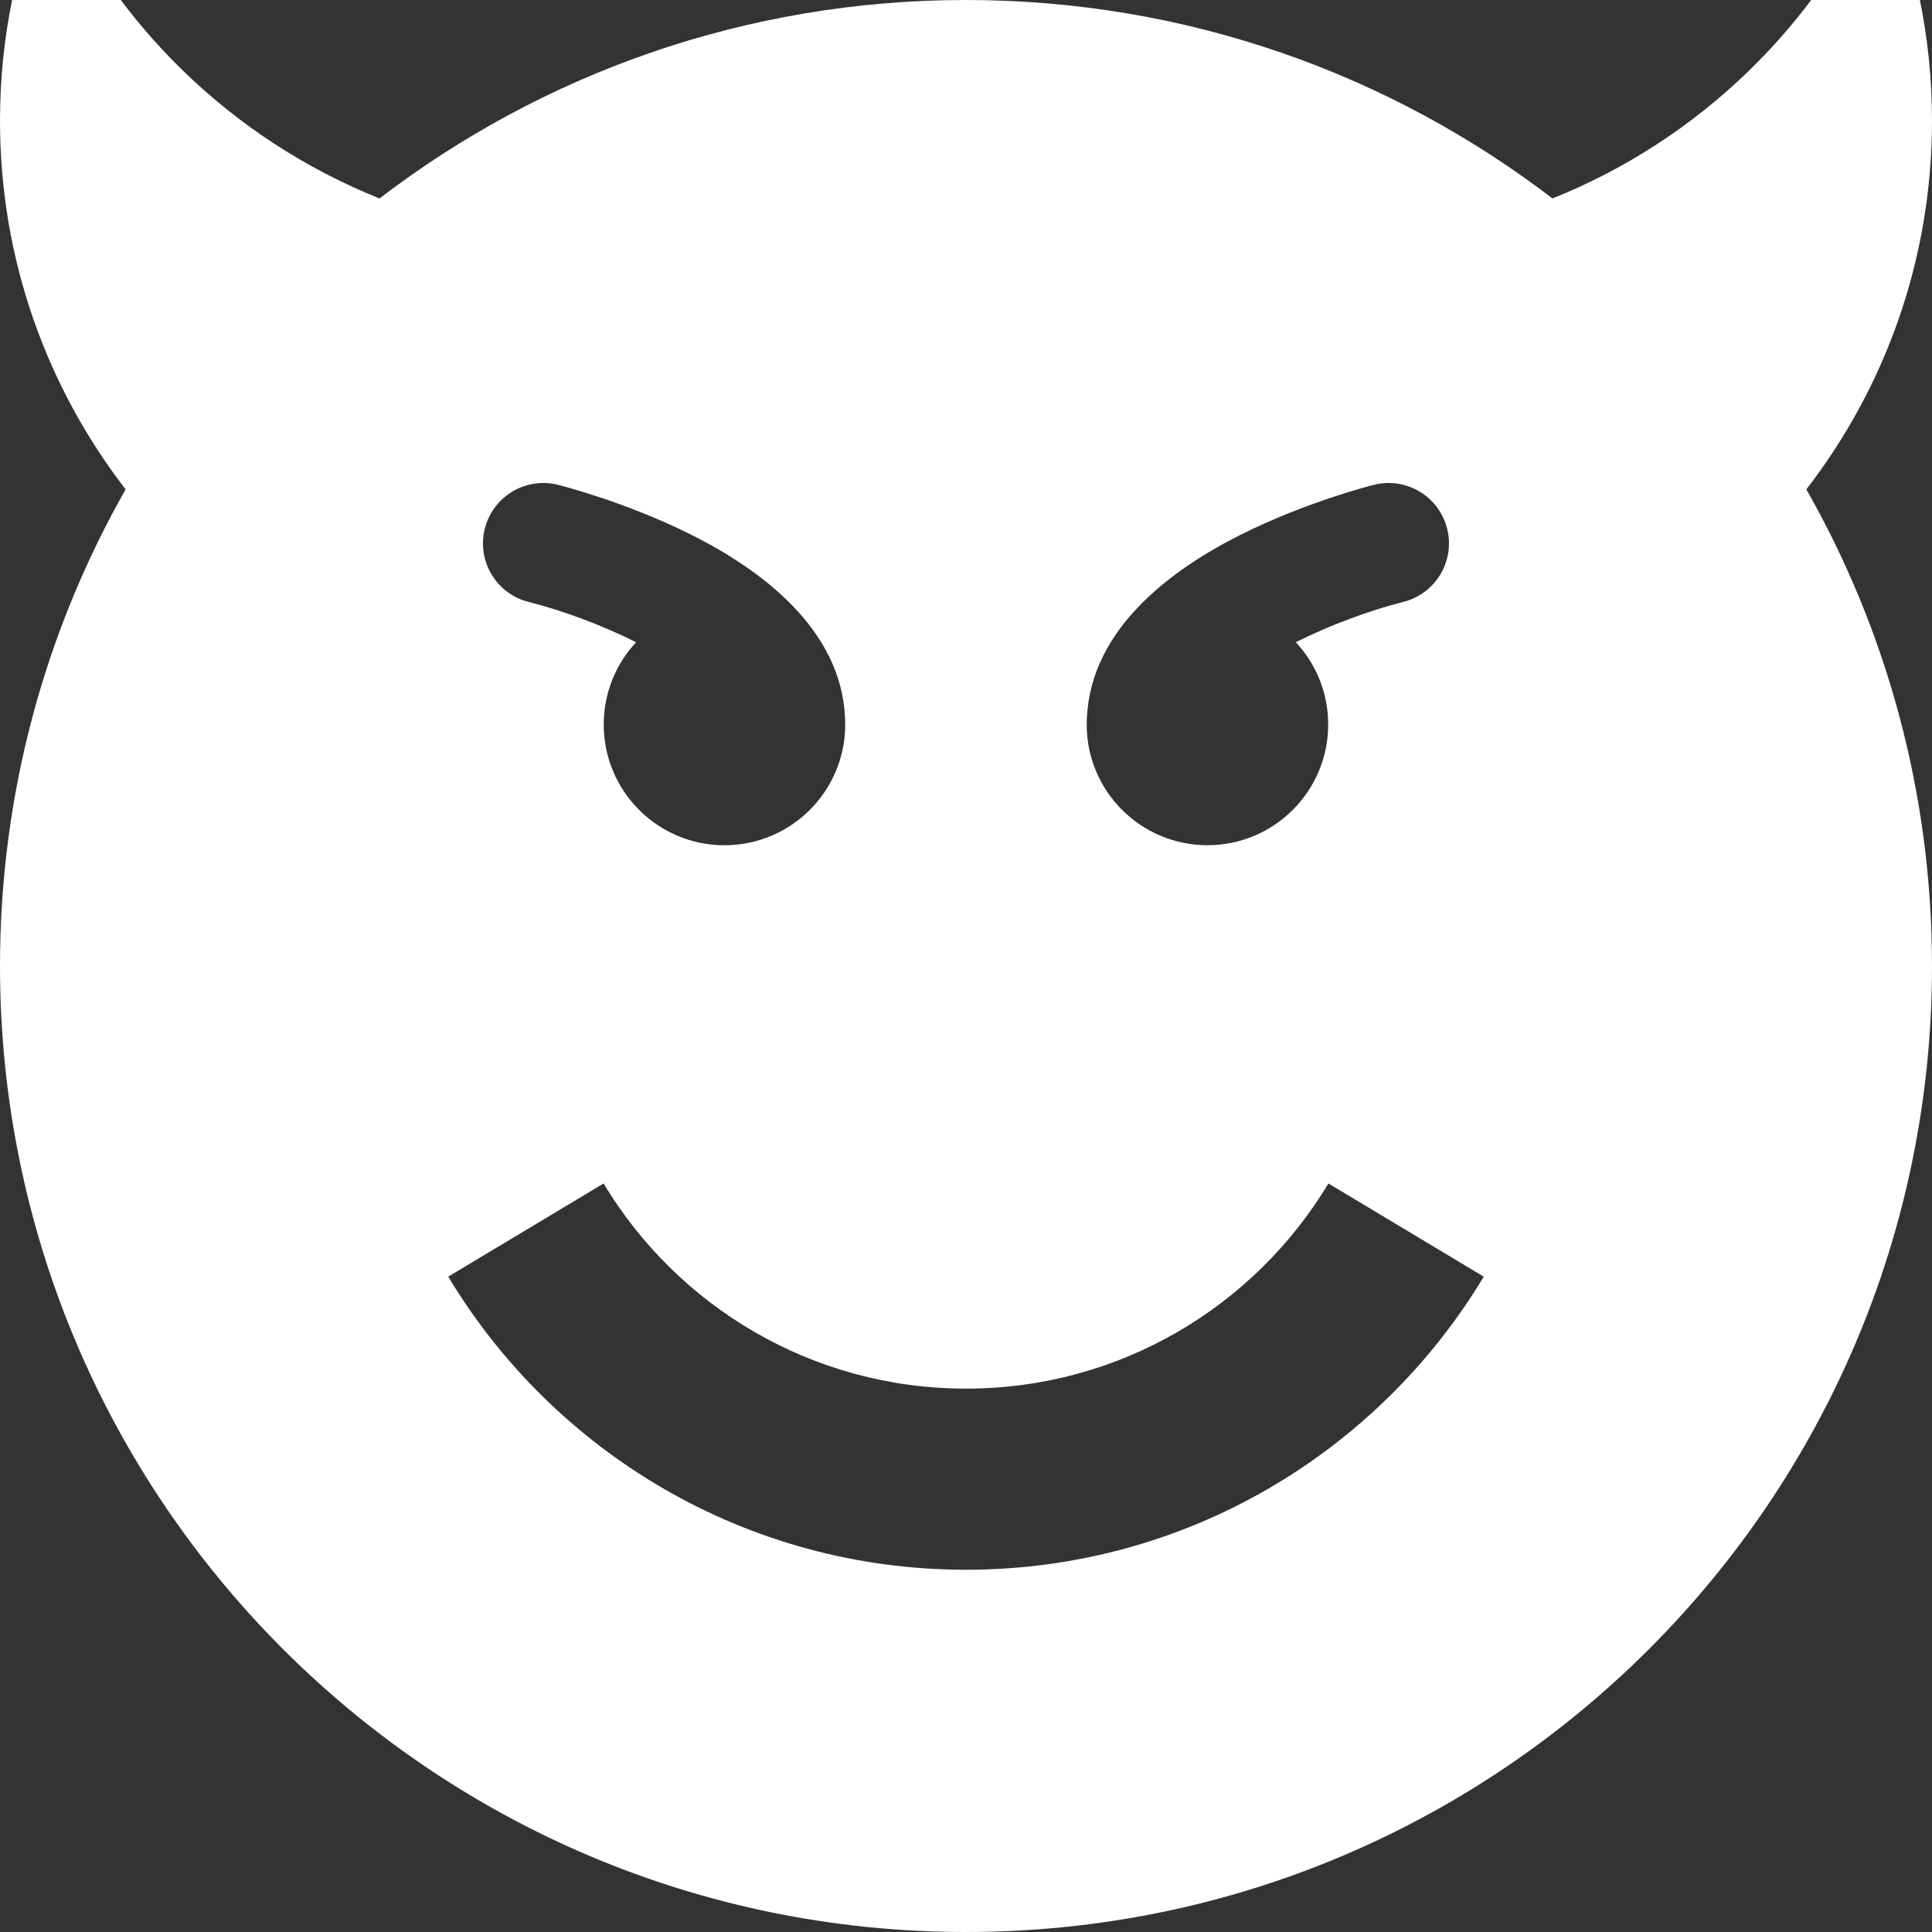 <!DOCTYPE svg PUBLIC "-//W3C//DTD SVG 1.1//EN" "http://www.w3.org/Graphics/SVG/1.1/DTD/svg11.dtd">
<svg xmlns="http://www.w3.org/2000/svg" xmlns:xlink="http://www.w3.org/1999/xlink" version="1.1" width="64px" height="64px" viewBox="0 0 64 64">
<rect x="0" y="0" width="64" height="64" fill="#333333" stroke="none"/>
<path d="M64 4c0-2.845-0.595-5.55-1.666-8-2.099 4.802-6.028 8.621-10.906 10.574-5.387-4.122-12.121-6.574-19.428-6.574s-14.041 2.451-19.428 6.574c-4.878-1.953-8.807-5.771-10.906-10.574-1.071 2.45-1.666 5.155-1.666 8 0 4.598 1.553 8.833 4.162 12.211-2.648 4.659-4.162 10.047-4.162 15.789 0 17.673 14.327 32 32 32s32-14.327 32-32c0-5.742-1.514-11.13-4.162-15.789 2.609-3.378 4.162-7.613 4.162-12.211zM36.006 23.782c0.127-2.966 2.826-4.934 5.099-6.071 2.171-1.086 4.319-1.629 4.409-1.651 1.072-0.268 2.157 0.384 2.425 1.455s-0.384 2.157-1.455 2.425c-1.102 0.278-2.408 0.758-3.559 1.334 0.666 0.714 1.073 1.672 1.073 2.725 0 2.209-1.791 4-4 4s-4-1.791-4-4c0-0.073 0.002-0.146 0.006-0.218zM16.060 17.515c0.268-1.072 1.354-1.723 2.425-1.455 0.090 0.023 2.238 0.566 4.409 1.651 2.274 1.137 4.973 3.105 5.099 6.071 0.004 0.072 0.006 0.145 0.006 0.218 0 2.209-1.791 4-4 4s-4-1.791-4-4c0-1.053 0.408-2.011 1.073-2.725-1.151-0.577-2.457-1.056-3.558-1.334-1.071-0.268-1.723-1.354-1.455-2.425zM32 52c-7.282 0-13.654-3.892-17.152-9.709l5.146-3.087c2.448 4.072 6.909 6.796 12.006 6.796s9.558-2.724 12.006-6.796l5.145 3.087c-3.498 5.817-9.87 9.709-17.152 9.709z" fill="#FFFFFF"/>
</svg>
